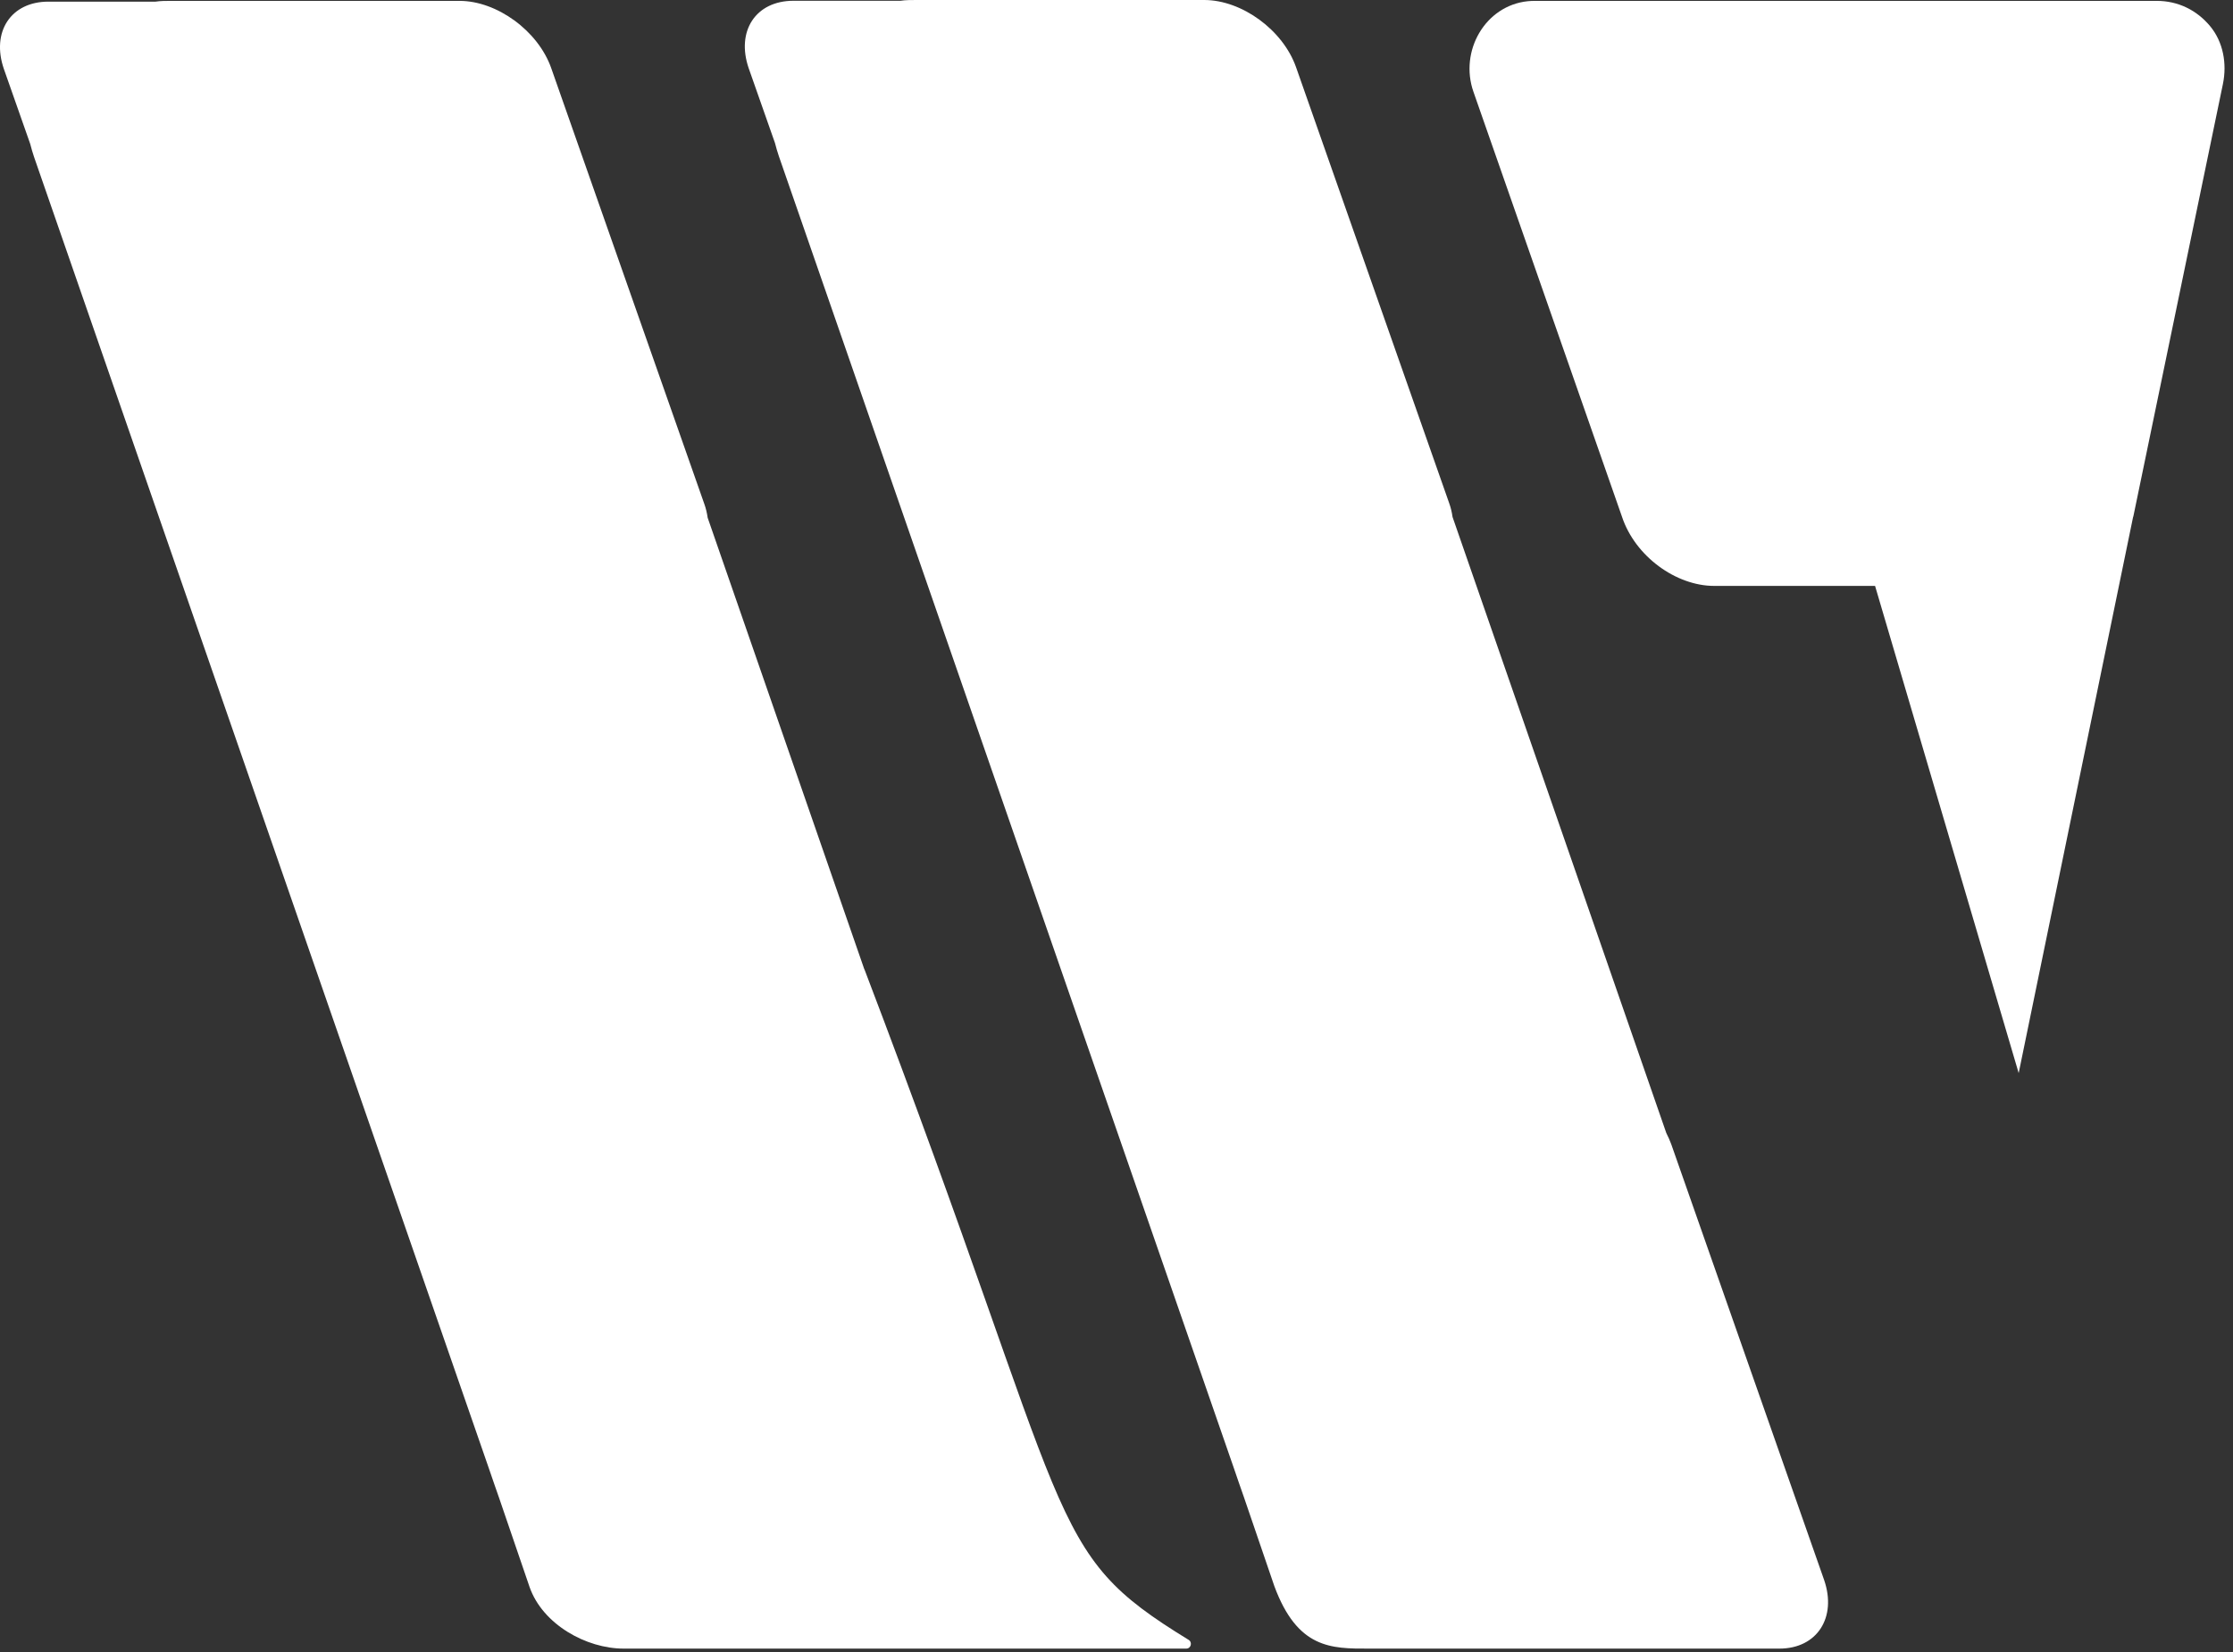 <svg width="204" height="151" viewBox="0 0 204 151" fill="none" xmlns="http://www.w3.org/2000/svg">
<rect x="0" y="0" width="204" height="151" fill="#333333" stroke="none"/>
<g clip-path="url(#clip0_851_1817)">
<path d="M194.89 47.22L203.08 7.67C203.46 5.82 203.11 3.83 201.9 2.38C200.69 0.93 198.99 0.08 197.03 0.08H140.23C140.01 0.08 139.8 0.09 139.58 0.11C135.67 0.51 133.31 4.68 134.61 8.39L148.18 47.22C149.38 50.84 153.12 53.54 156.6 53.54H171.3L184.42 98.06L194.88 47.21L194.89 47.22Z" fill="white"/>
<path d="M152.68 104.56C152.55 104.21 152.4 103.87 152.23 103.54L132.7 47.24C132.64 46.81 132.54 46.38 132.39 45.97L118.41 6.16C117.22 2.75 113.46 0 110.01 0H83.7C83.21 0 82.73 0 82.26 0.07H72.49C69.04 0.07 67.23 2.84 68.4 6.24L70.8 13.07C70.9 13.47 71.02 13.87 71.15 14.26L112.74 134.21C113.04 135.08 113.33 135.94 113.63 136.78L116.42 144.94C118.53 150.65 121.6 150.66 125.04 150.65H162.56C166.01 150.65 167.82 147.8 166.65 144.39L152.68 104.56Z" fill="white"/>
<path d="M78.96 88.57L64.65 47.31C64.59 46.88 64.49 46.45 64.34 46.04L50.36 6.23C49.17 2.83 45.4 0.07 41.96 0.08H15.64C15.15 0.08 14.67 0.08 14.21 0.15H4.44C0.99 0.14 -0.82 2.92 0.36 6.32L2.76 13.15C2.86 13.55 2.98 13.95 3.11 14.34L44.7 134.29C45 135.16 45.29 136.02 45.59 136.86L48.38 145.02C49.57 148.43 53.56 150.66 57 150.65H108.37C108.8 150.65 108.96 150.08 108.59 149.85C95.18 141.63 98.59 140.04 78.97 88.57H78.96Z" fill="white"/>
</g>
<defs>
<clipPath id="clip0_851_1817">
<rect width="203.22" height="150.65" fill="white"/>
</clipPath>
</defs>
</svg>
